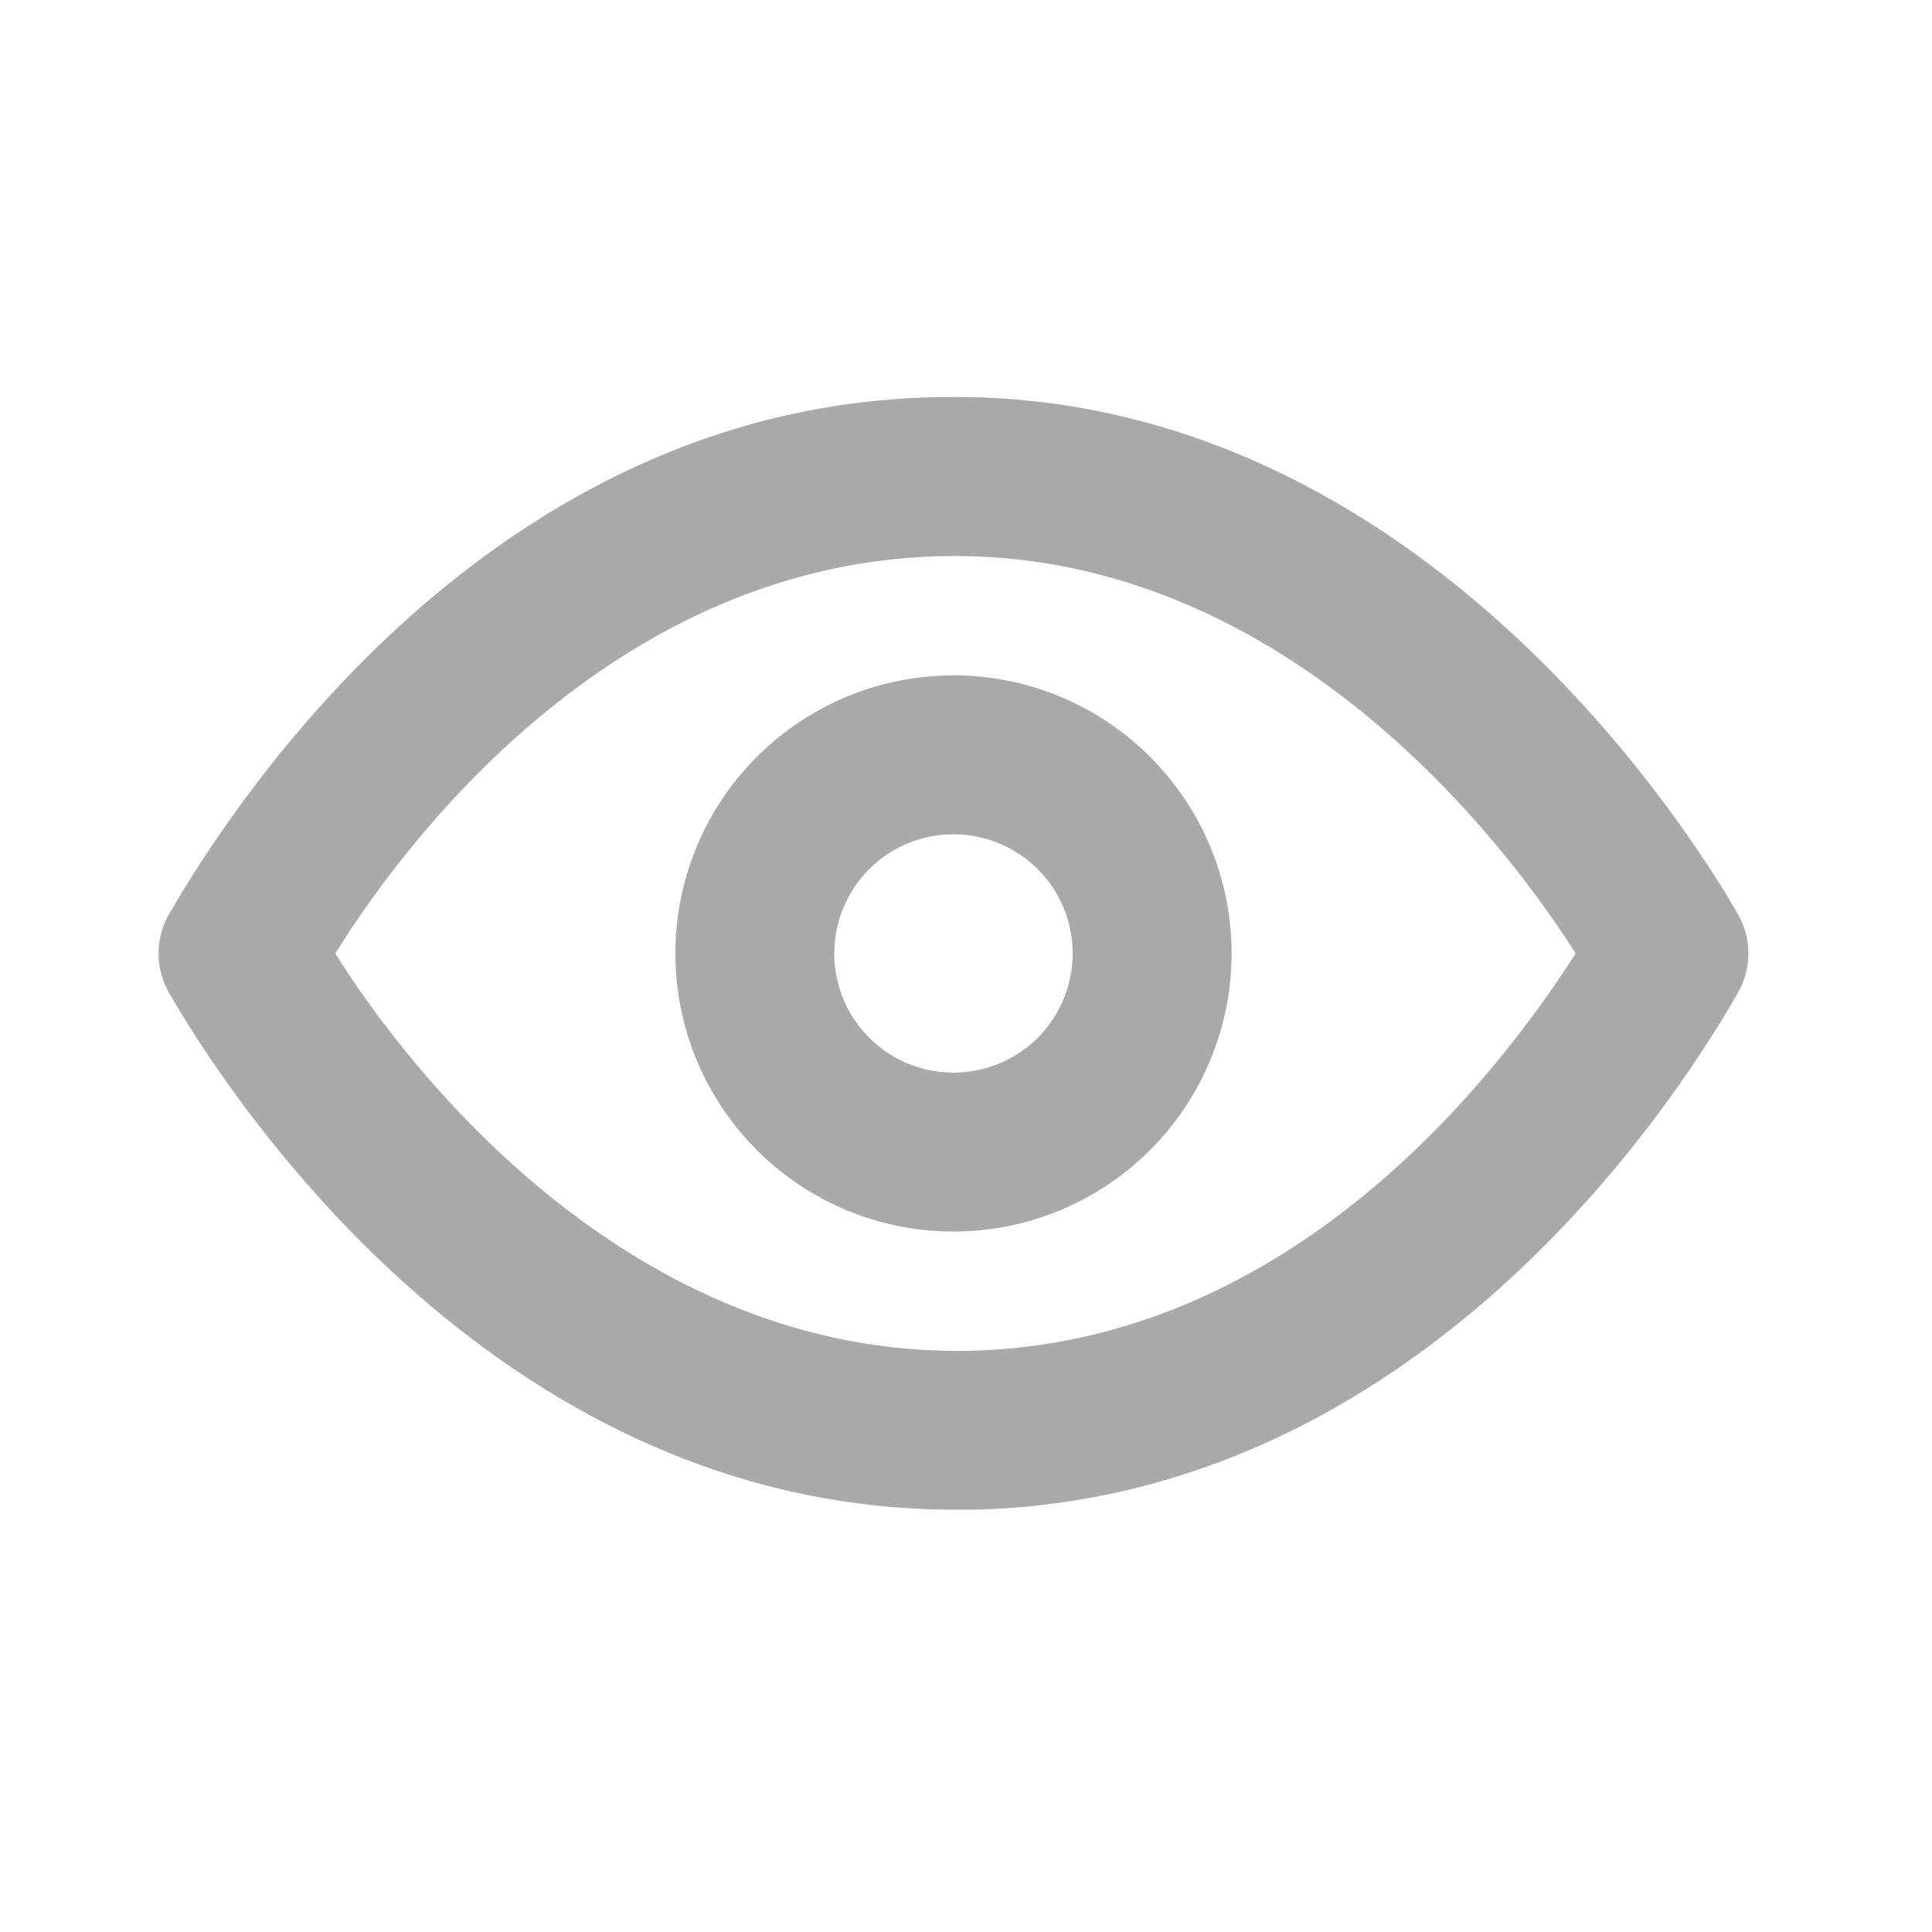 <svg width="27" height="27" viewBox="0 0 27 27" fill="none" xmlns="http://www.w3.org/2000/svg">
<path d="M24.285 12.77C23.574 11.537 19.666 5.352 13.025 5.552C6.885 5.707 3.331 11.104 2.365 12.77C2.268 12.938 2.216 13.13 2.216 13.325C2.216 13.52 2.268 13.711 2.365 13.88C3.065 15.09 6.807 21.098 13.347 21.098H13.625C19.765 20.942 23.33 15.546 24.285 13.88C24.382 13.711 24.434 13.52 24.434 13.325C24.434 13.13 24.382 12.938 24.285 12.77ZM13.569 18.877C8.783 18.988 5.663 14.89 4.686 13.325C5.796 11.537 8.695 7.884 13.136 7.773C17.9 7.651 21.031 11.759 22.02 13.325C20.876 15.113 18.011 18.766 13.569 18.877Z" fill="#A9A9A9"/>
<path d="M13.325 9.438C12.556 9.438 11.805 9.666 11.166 10.093C10.527 10.52 10.028 11.127 9.734 11.838C9.44 12.548 9.363 13.329 9.513 14.083C9.663 14.837 10.033 15.529 10.577 16.073C11.12 16.616 11.813 16.987 12.567 17.137C13.321 17.287 14.102 17.21 14.812 16.915C15.522 16.621 16.129 16.123 16.556 15.484C16.983 14.845 17.212 14.094 17.212 13.325C17.212 12.294 16.802 11.306 16.073 10.577C15.344 9.848 14.356 9.438 13.325 9.438ZM13.325 14.99C12.996 14.99 12.674 14.893 12.4 14.71C12.126 14.527 11.912 14.267 11.786 13.962C11.66 13.658 11.627 13.323 11.691 13C11.756 12.677 11.914 12.38 12.147 12.147C12.38 11.914 12.677 11.755 13 11.691C13.323 11.627 13.658 11.66 13.962 11.786C14.267 11.912 14.527 12.126 14.71 12.399C14.893 12.673 14.991 12.995 14.991 13.325C14.991 13.767 14.815 14.19 14.503 14.503C14.19 14.815 13.767 14.99 13.325 14.99Z" fill="#A9A9A9"/>
</svg>
